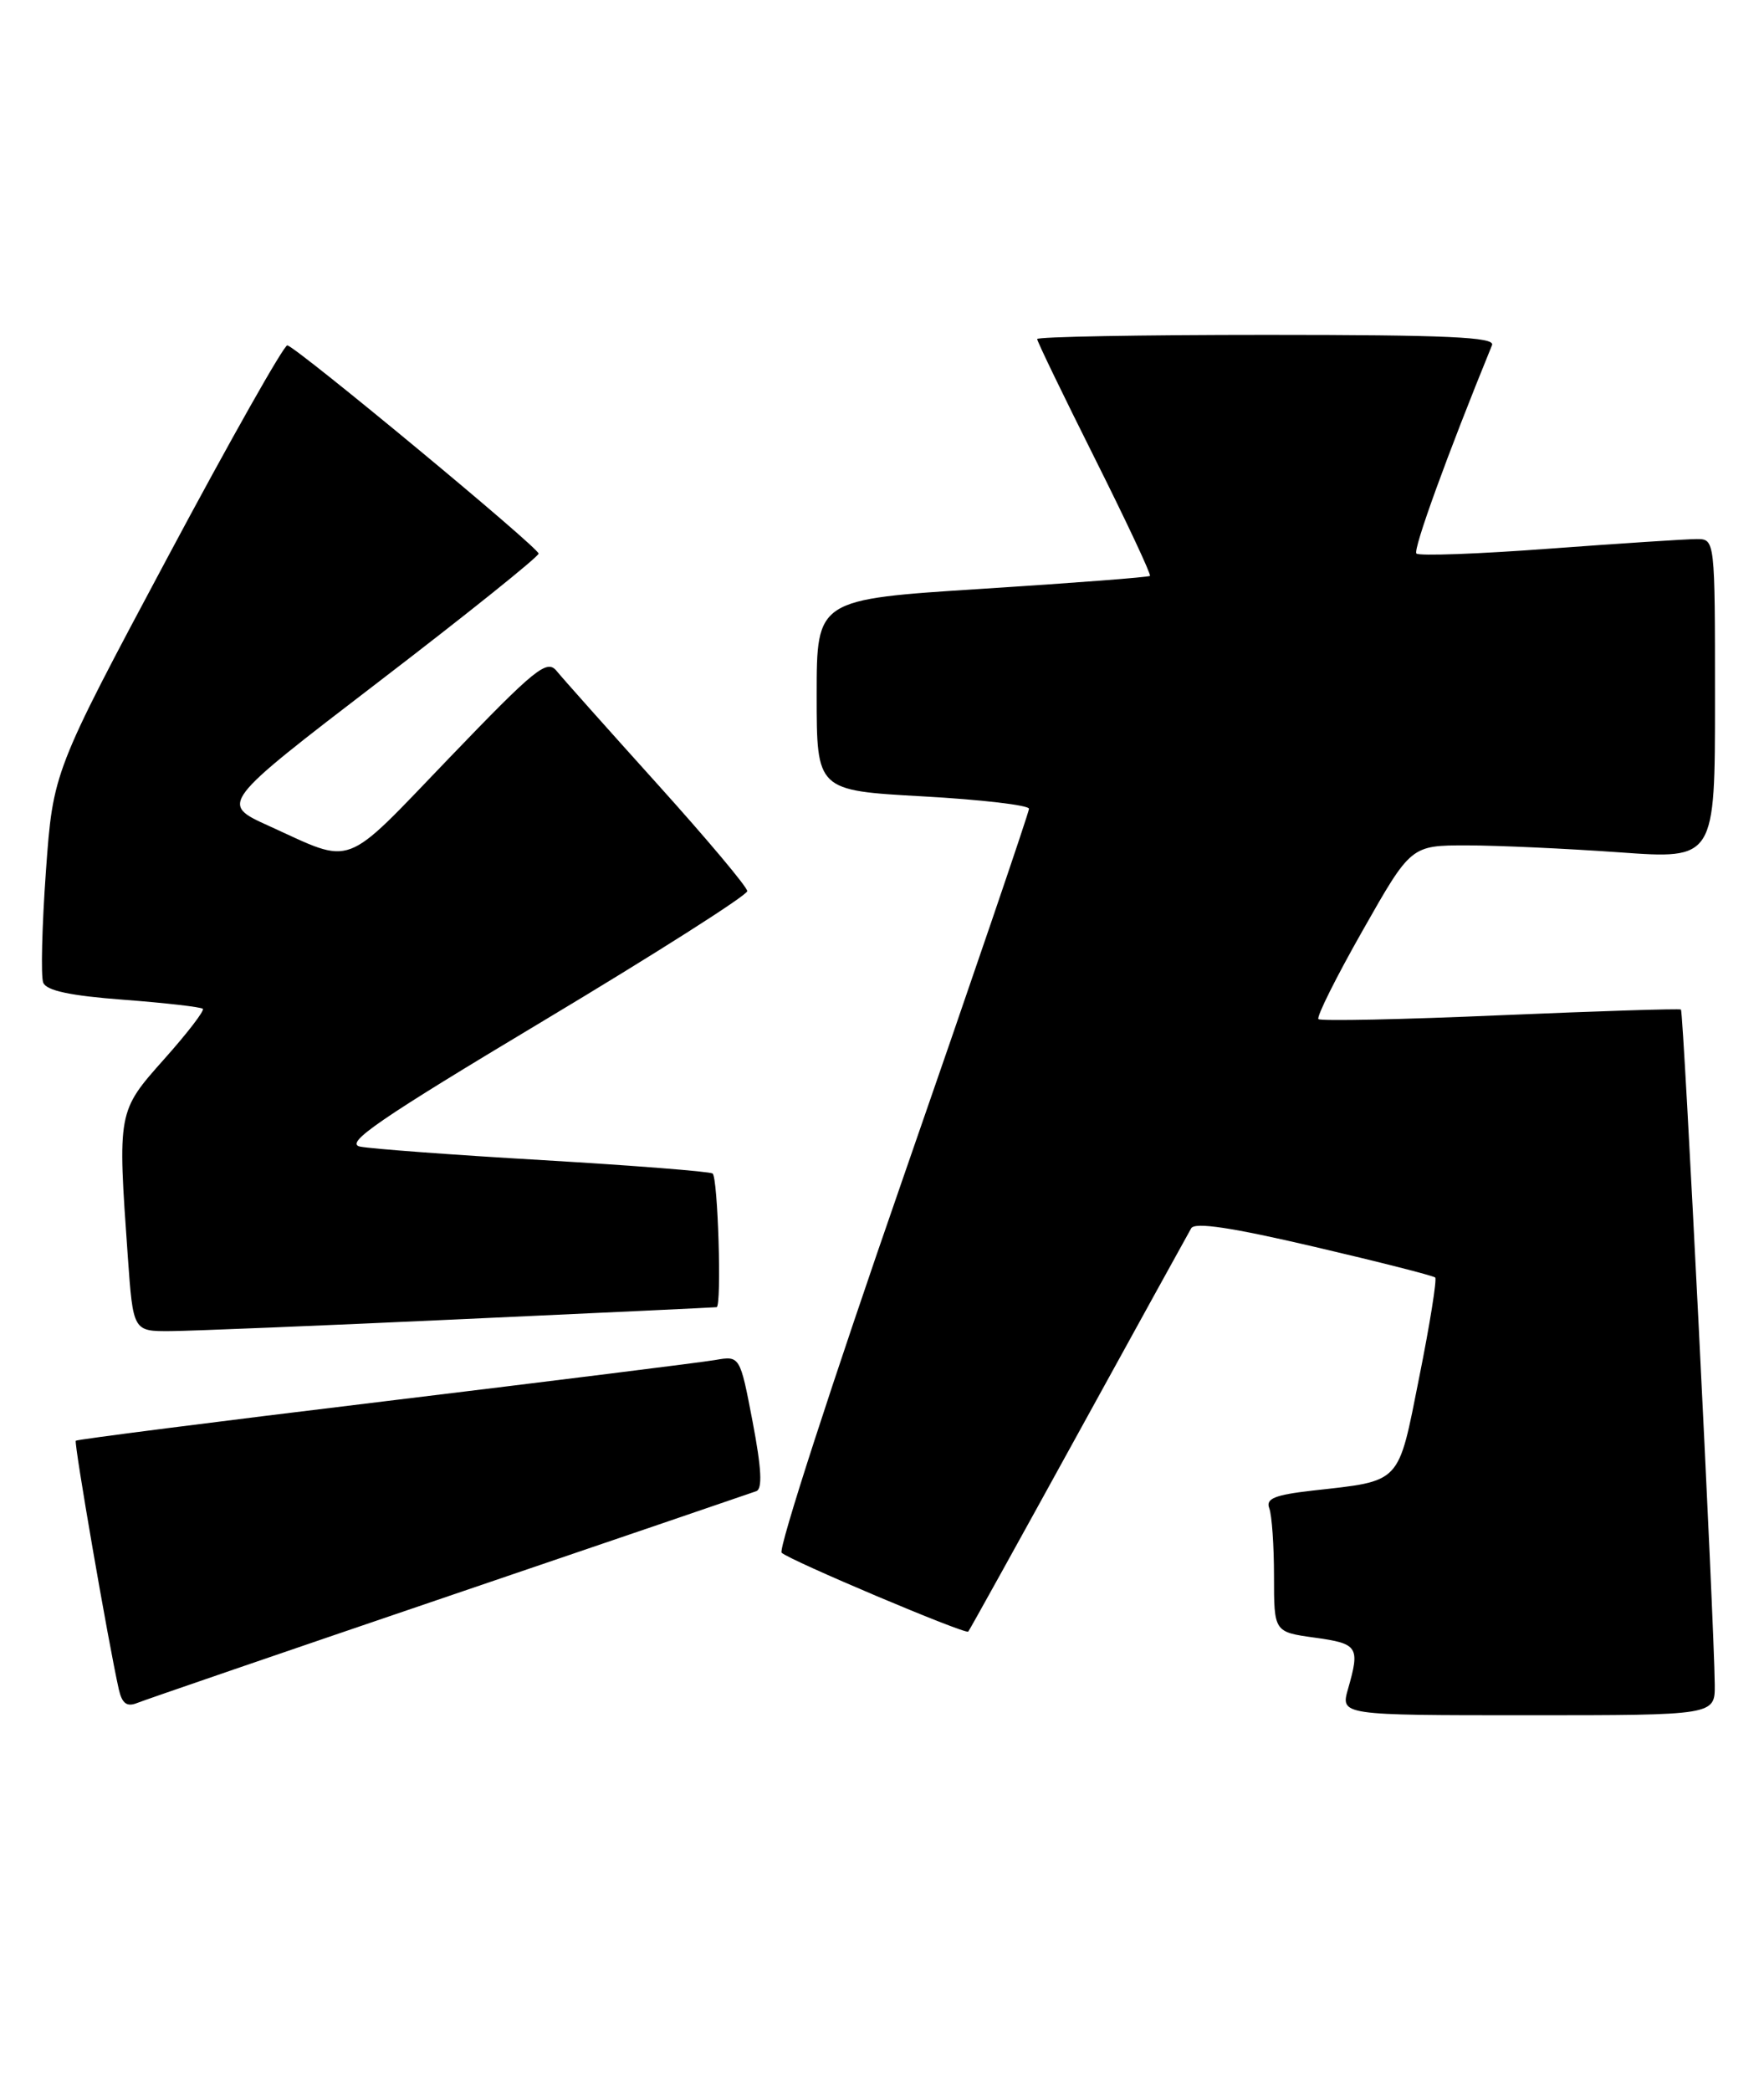 <?xml version="1.0" encoding="UTF-8" standalone="no"?>
<!DOCTYPE svg PUBLIC "-//W3C//DTD SVG 1.1//EN" "http://www.w3.org/Graphics/SVG/1.1/DTD/svg11.dtd" >
<svg xmlns="http://www.w3.org/2000/svg" xmlns:xlink="http://www.w3.org/1999/xlink" version="1.1" viewBox="0 0 216 256">
 <g >
 <path fill="currentColor"
d=" M 209.97 206.25 C 209.91 198.81 206.15 123.82 205.83 123.60 C 205.65 123.47 195.69 123.79 183.70 124.30 C 171.72 124.82 161.70 125.03 161.44 124.77 C 161.18 124.51 163.62 119.62 166.87 113.90 C 172.77 103.50 172.77 103.50 179.64 103.50 C 183.41 103.51 191.79 103.89 198.25 104.35 C 210.00 105.20 210.00 105.20 210.00 85.60 C 210.00 66.00 210.00 66.00 207.75 66.00 C 206.51 66.00 198.42 66.53 189.76 67.17 C 181.10 67.82 173.76 68.09 173.44 67.77 C 172.99 67.32 177.22 55.67 182.70 42.25 C 183.10 41.27 177.20 41.00 155.11 41.00 C 139.65 41.00 127.00 41.23 127.00 41.51 C 127.00 41.80 130.18 48.37 134.06 56.12 C 137.94 63.87 140.98 70.35 140.81 70.51 C 140.64 70.67 131.39 71.38 120.25 72.09 C 100.00 73.38 100.00 73.38 100.00 85.08 C 100.00 96.78 100.00 96.78 113.00 97.50 C 120.15 97.90 126.00 98.58 126.00 99.02 C 126.00 99.46 119.01 119.96 110.46 144.57 C 101.91 169.18 95.27 189.67 95.71 190.10 C 96.64 191.02 118.21 200.13 118.56 199.76 C 118.70 199.62 124.75 188.70 132.01 175.50 C 139.27 162.30 145.51 151.00 145.86 150.38 C 146.31 149.60 150.81 150.28 160.92 152.64 C 168.85 154.49 175.52 156.19 175.74 156.41 C 175.96 156.63 175.09 162.11 173.79 168.58 C 171.15 181.85 171.70 181.26 160.67 182.50 C 156.06 183.03 154.97 183.48 155.42 184.66 C 155.74 185.49 156.00 189.23 156.00 192.99 C 156.00 199.81 156.00 199.81 161.00 200.50 C 166.29 201.23 166.54 201.62 165.07 206.76 C 164.14 210.00 164.14 210.00 187.07 210.00 C 210.00 210.00 210.00 210.00 209.97 206.25 Z  M 55.00 195.39 C 75.08 188.56 92.00 182.79 92.60 182.57 C 93.38 182.29 93.25 179.81 92.16 174.08 C 90.61 165.98 90.61 165.98 87.56 166.51 C 85.88 166.80 67.64 169.07 47.03 171.57 C 26.42 174.06 9.43 176.23 9.28 176.39 C 9.03 176.64 13.28 201.19 14.55 206.84 C 14.95 208.57 15.53 209.00 16.79 208.50 C 17.73 208.12 34.92 202.22 55.00 195.39 Z  M 56.50 161.51 C 73.55 160.73 87.61 160.07 87.75 160.04 C 88.39 159.93 87.91 144.06 87.25 143.67 C 86.84 143.42 77.50 142.69 66.50 142.04 C 55.50 141.40 45.41 140.65 44.09 140.38 C 42.13 139.97 46.39 137.05 66.59 124.95 C 80.29 116.74 91.50 109.61 91.50 109.10 C 91.50 108.60 86.55 102.71 80.50 96.00 C 74.45 89.29 68.90 83.06 68.16 82.15 C 66.97 80.68 65.55 81.83 54.97 92.84 C 41.80 106.54 43.48 105.91 32.91 101.11 C 26.91 98.39 26.91 98.39 46.41 83.44 C 57.13 75.23 65.93 68.17 65.95 67.78 C 66.00 67.08 36.62 42.74 35.19 42.28 C 34.81 42.16 28.20 53.86 20.50 68.28 C 6.50 94.50 6.50 94.50 5.62 106.70 C 5.14 113.41 4.99 119.53 5.29 120.30 C 5.66 121.28 8.58 121.91 15.13 122.40 C 20.25 122.79 24.62 123.29 24.84 123.51 C 25.06 123.73 22.94 126.49 20.12 129.65 C 14.38 136.10 14.39 136.05 15.65 153.85 C 16.30 163.00 16.30 163.00 20.90 162.97 C 23.43 162.95 39.45 162.30 56.50 161.51 Z "/>
</g>
</svg>